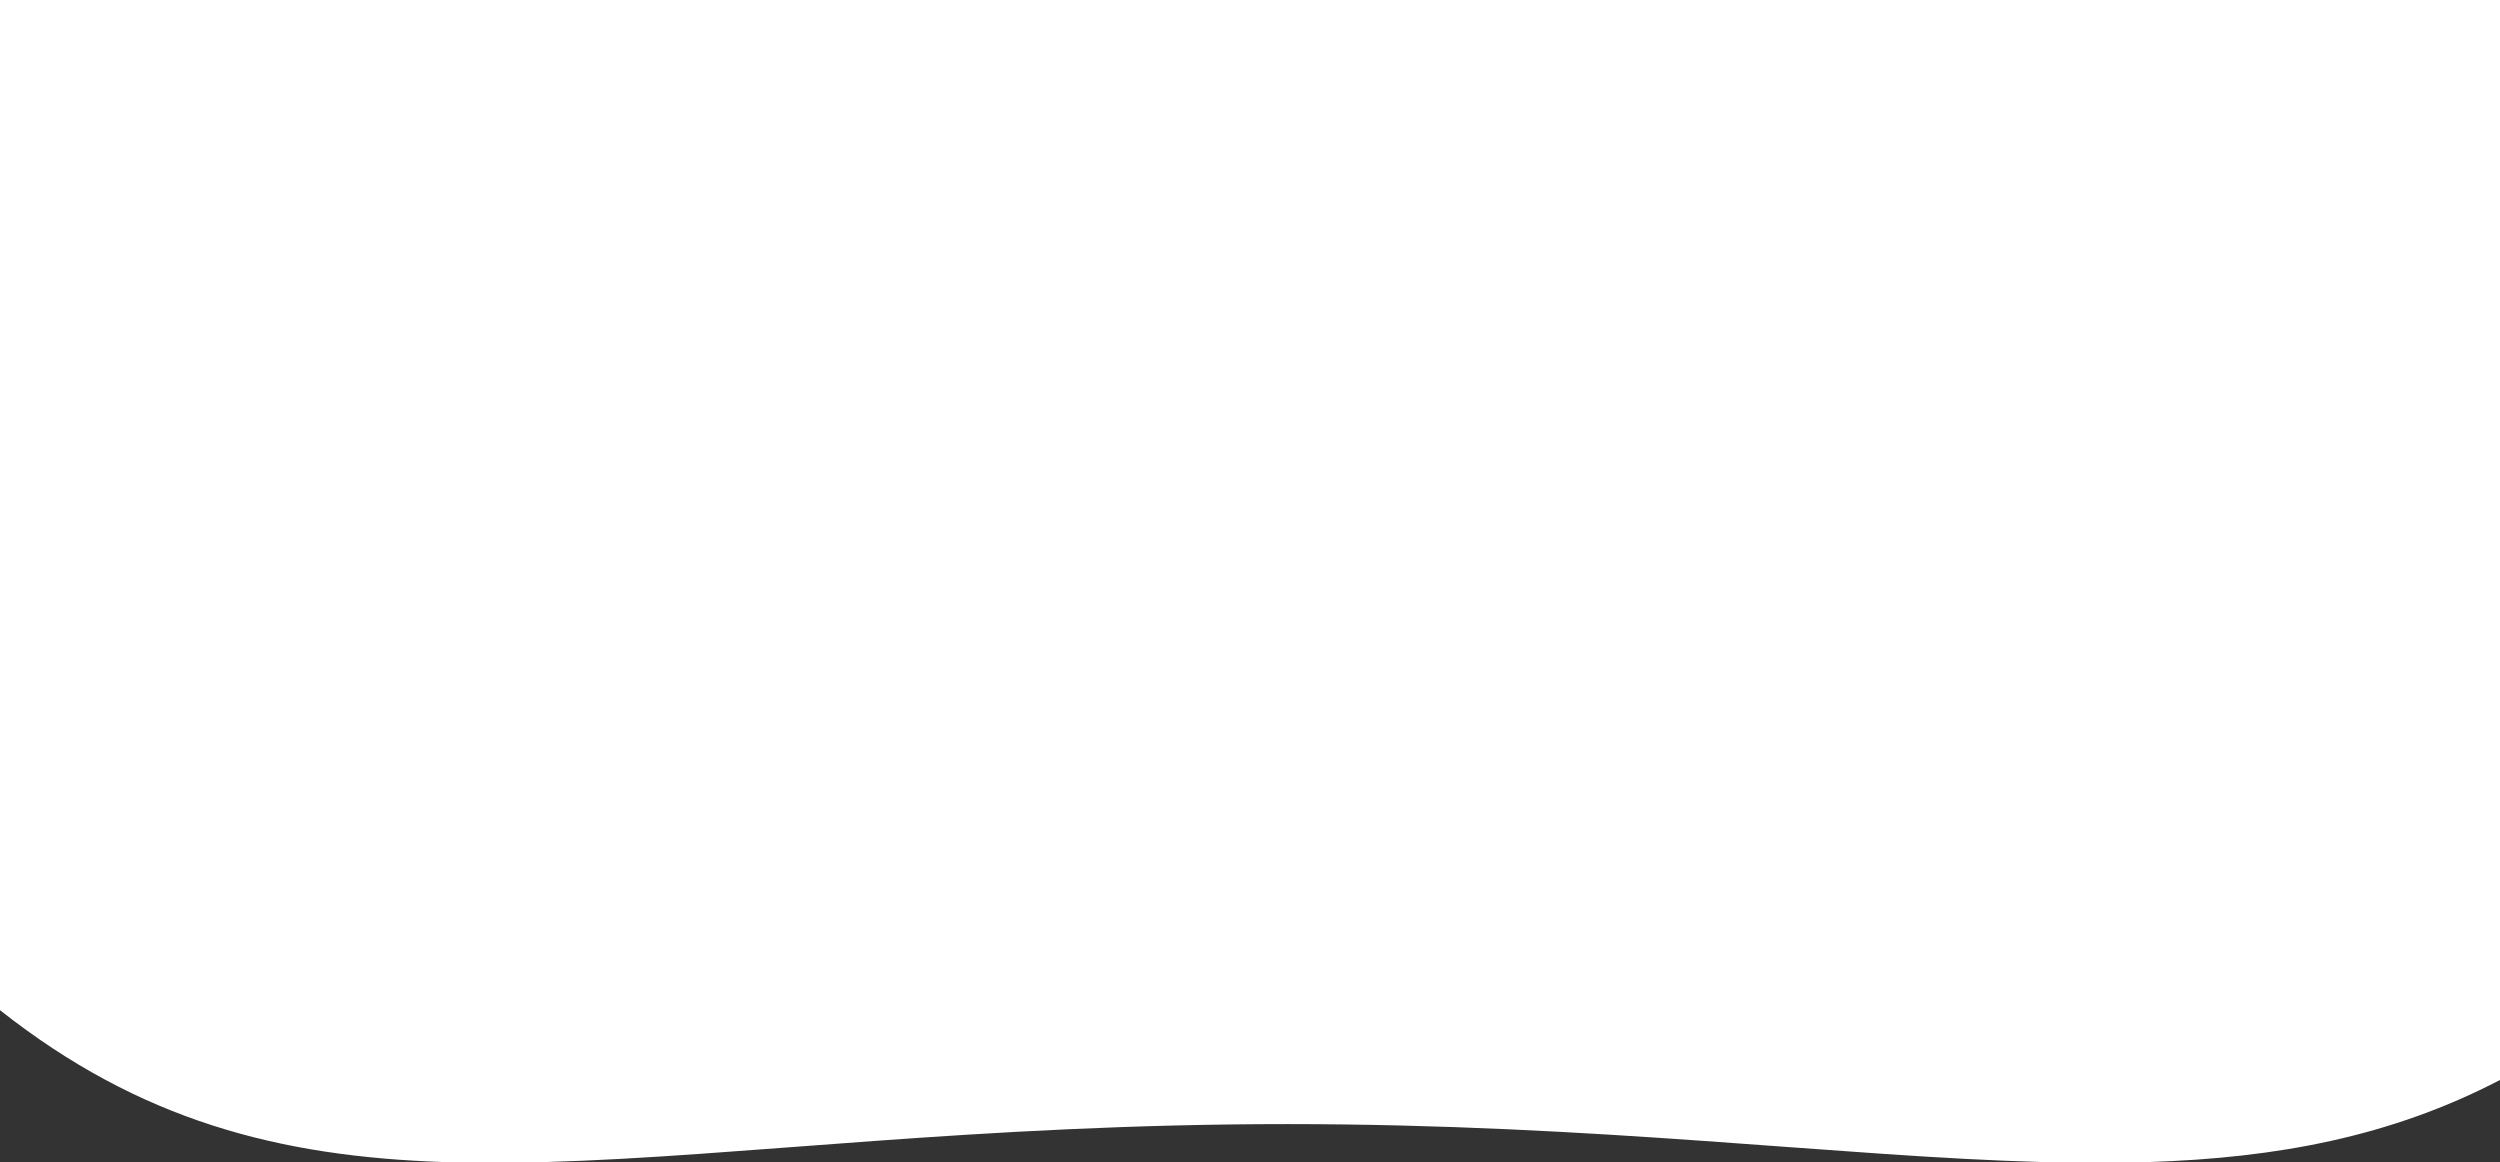 <svg xmlns="http://www.w3.org/2000/svg" width="1919" height="892" viewBox="0 0 1919 892">
  <rect x="0" y="0" width="1919" height="892" fill="#333333" stroke="none"/>
  <path id="Intersection_1" data-name="Intersection 1" d="M1712.609,932.043c-156.121-4.2-341.429-29.144-579.916-29.144-238.518,0-418.816,24.947-569.3,29.144H485.308c-126.759-4.232-233.485-31.97-340.691-116.592V40.043h1919V869.027c-83.532,43.516-171.034,59.852-269.832,63.016Z" transform="translate(-144.617 -40.043)" fill="#fff"/>
</svg>
